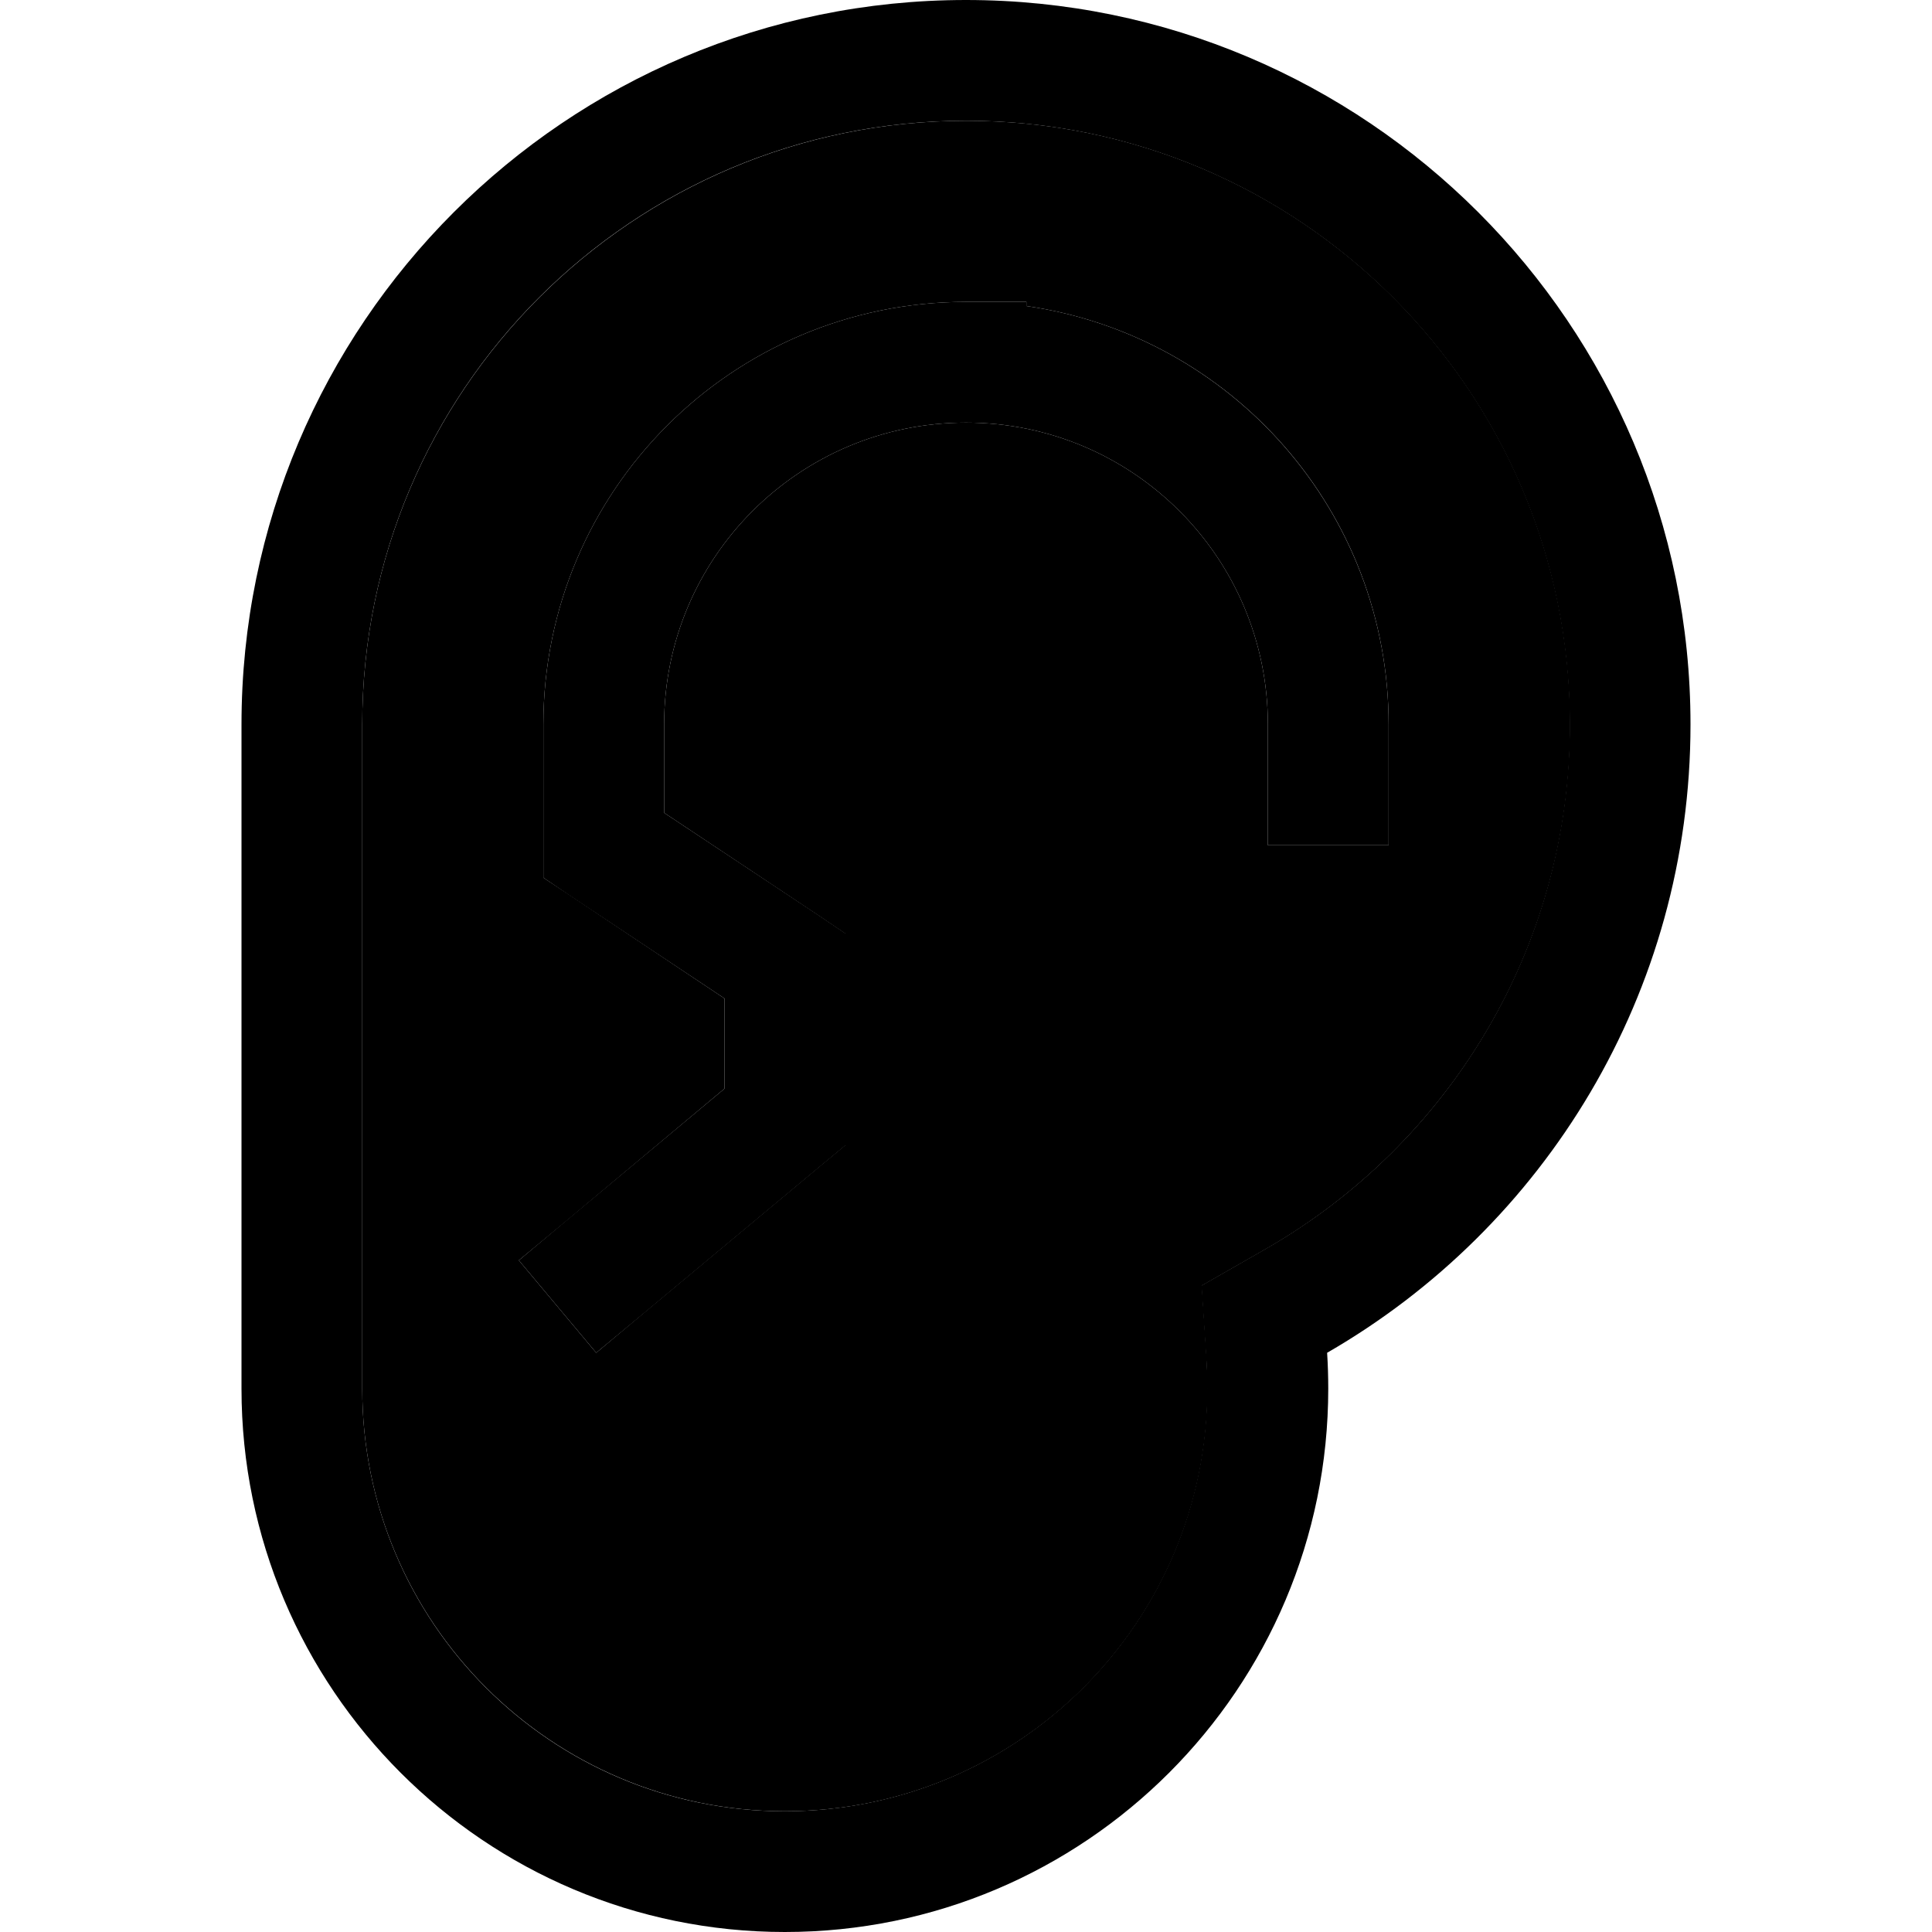 <svg xmlns="http://www.w3.org/2000/svg" width="24" height="24" viewBox="0 0 384 512"><path class="pr-icon-duotone-secondary" d="M32 192l0 176c0 61.9 50.1 112 112 112s112-50.1 112-112c0-2.5-.1-5-.2-7.4l-1.3-19.9 17.3-9.9c48-27.7 80.3-79.5 80.3-138.8c0-88.4-71.6-160-160-160S32 103.6 32 192zM73.5 334l12.3-10.2L128 288.5l0-23.9L87.1 237.3 80 232.6l0-8.6 0-32c0-61.9 50.1-112 112-112l16 0 0 1.1c54.3 7.8 96 54.4 96 110.9l0 16 0 16-32 0 0-16 0-16c0-44.2-35.8-80-80-80s-80 35.8-80 80l0 23.4 40.9 27.2 7.1 4.8 0 8.6 0 40 0 7.5-5.8 4.8-48 40L94 358.5 73.5 334z"/><path class="pr-icon-duotone-primary" d="M271.7 330.8l-17.3 9.9 1.3 19.9c.2 2.5 .2 4.9 .2 7.4c0 61.9-50.1 112-112 112S32 429.9 32 368l0-176c0-88.4 71.6-160 160-160s160 71.6 160 160c0 59.3-32.2 111.1-80.3 138.8zM288 368c0-3.2-.1-6.4-.3-9.5C345.3 325.3 384 263.2 384 192C384 86 298 0 192 0S0 86 0 192L0 368c0 79.5 64.5 144 144 144s144-64.5 144-144zM112 192c0-44.2 35.8-80 80-80s80 35.8 80 80l0 16 0 16 32 0 0-16 0-16c0-56.4-41.7-103.1-96-110.9l0-1.1-16 0C130.1 80 80 130.1 80 192l0 32 0 8.6 7.1 4.8L128 264.6l0 23.9L85.8 323.7 73.5 334 94 358.5l12.3-10.2 48-40 5.8-4.8 0-7.5 0-40 0-8.6-7.1-4.8L112 215.4l0-23.4z"/></svg>